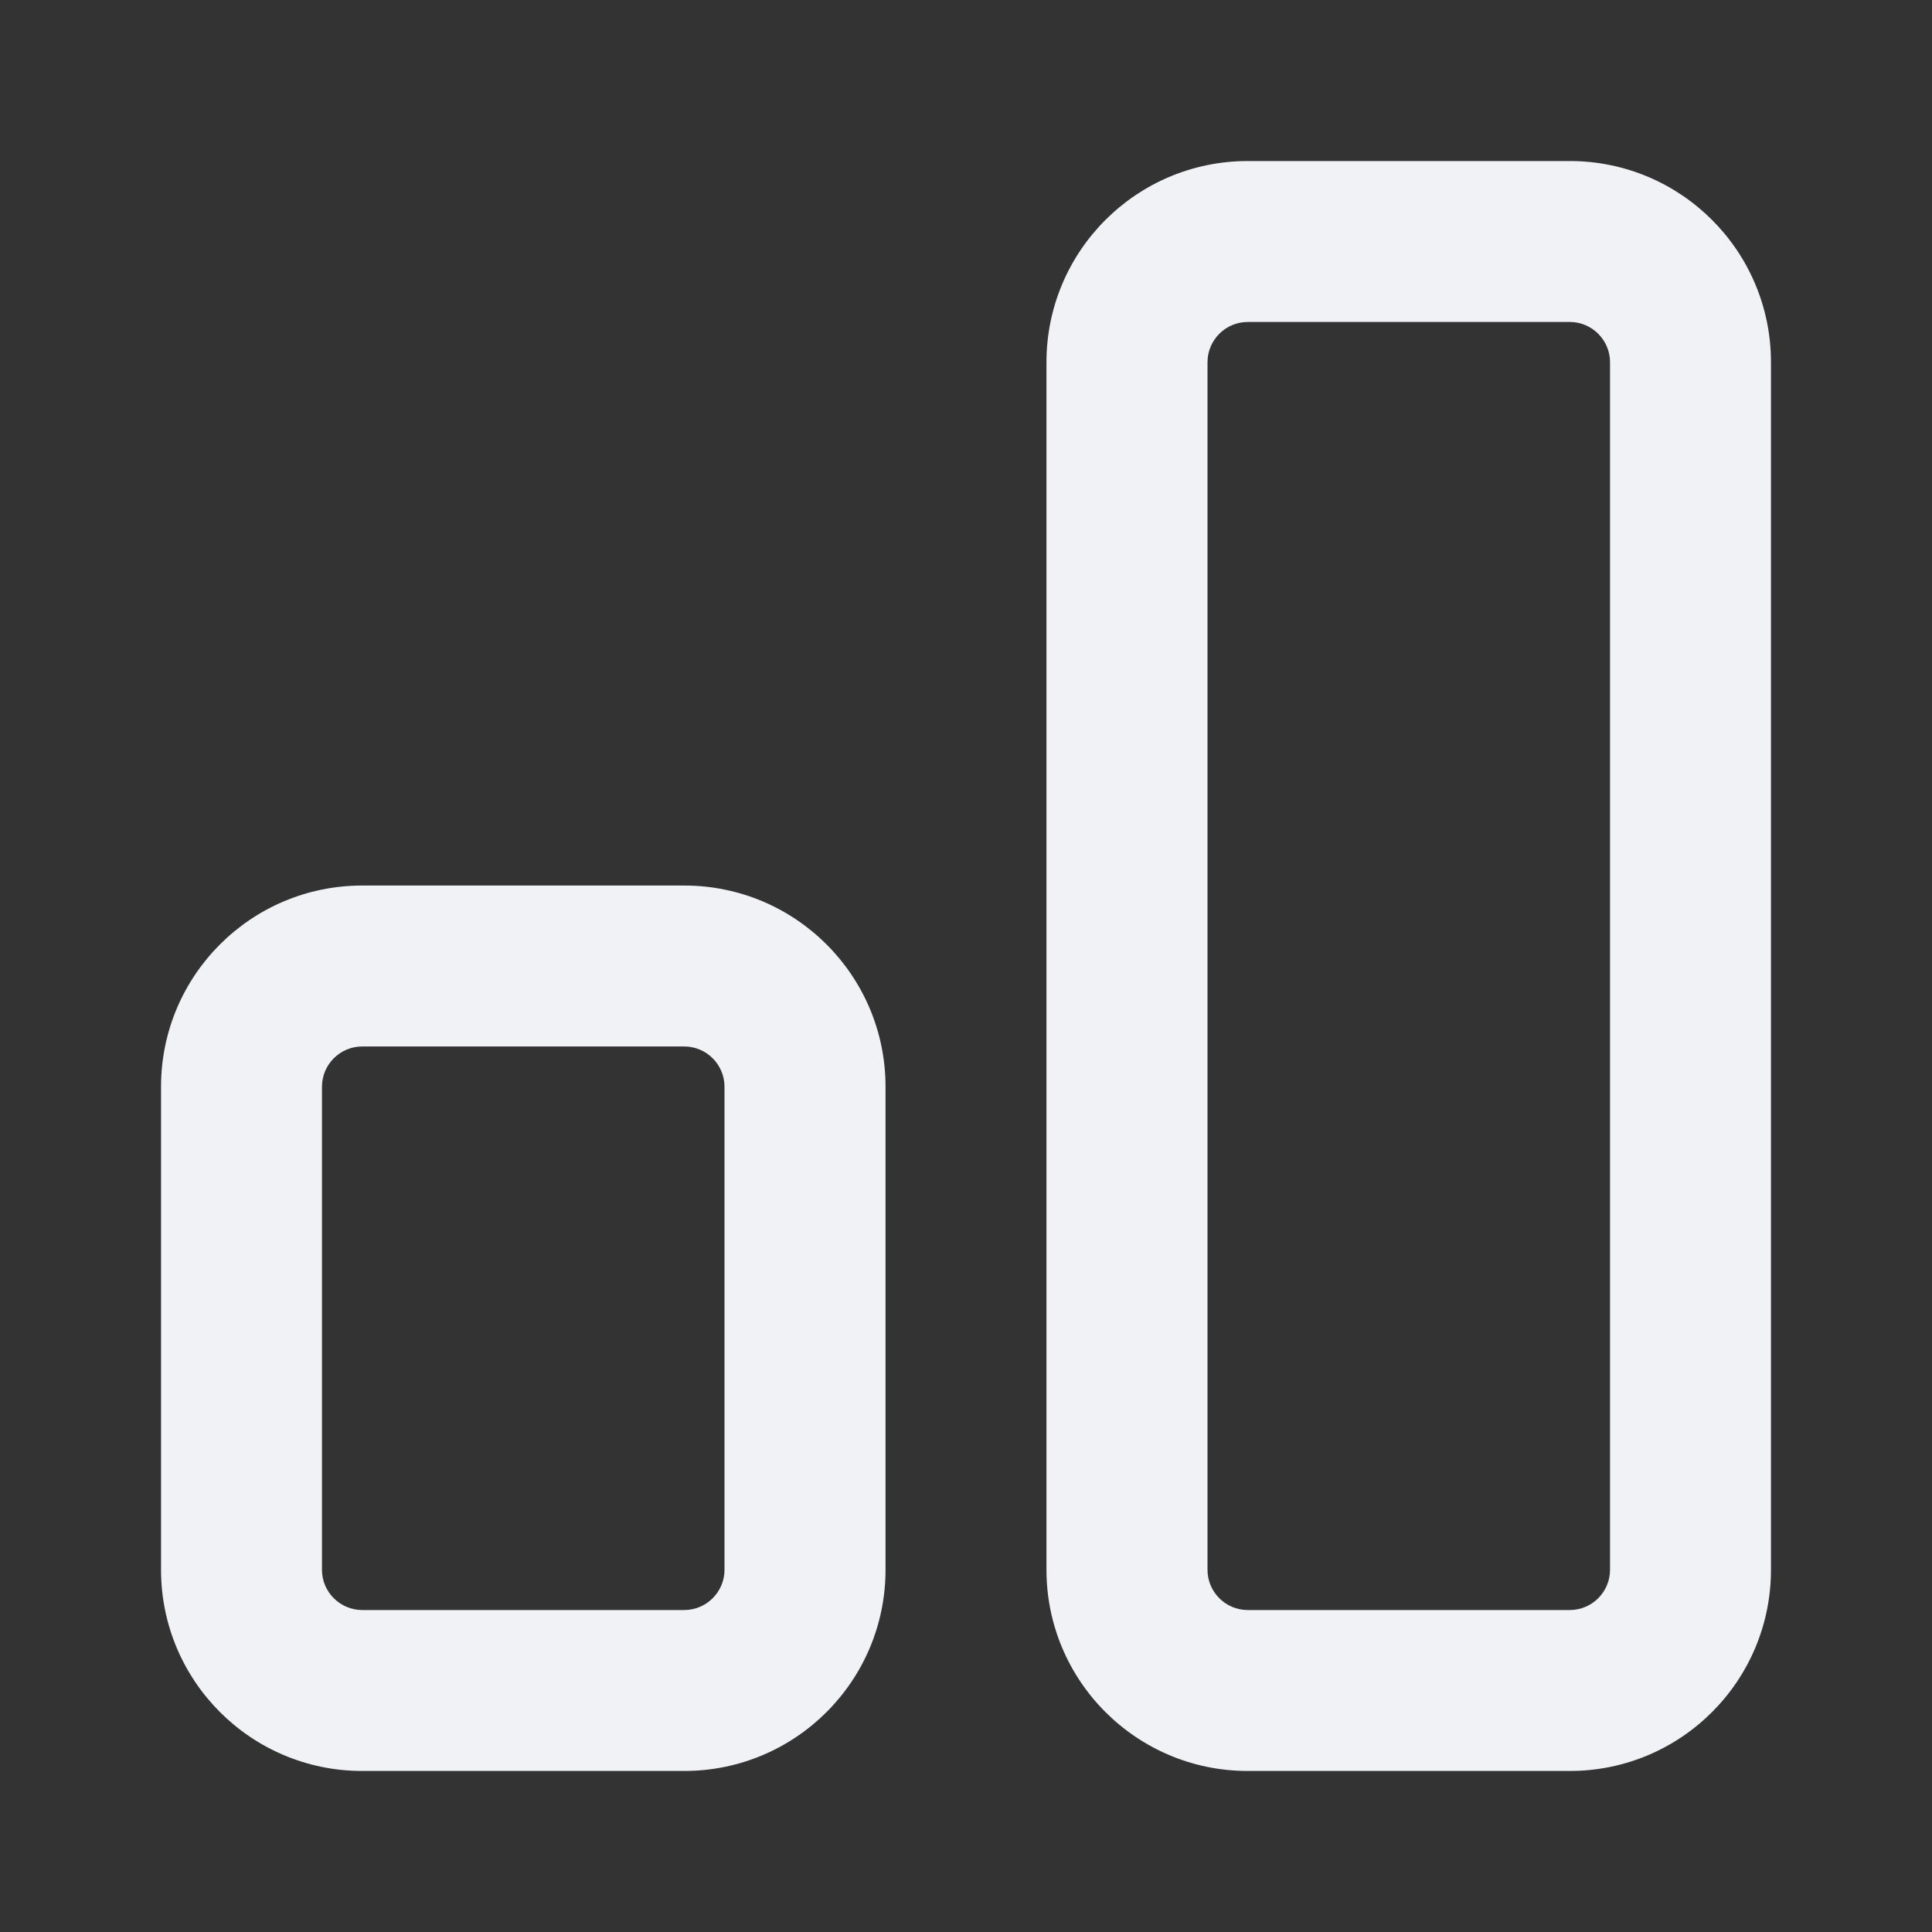 <svg width="20" height="20" viewBox="0 0 20 20" fill="none" xmlns="http://www.w3.org/2000/svg">
<rect x="0" y="0" width="20" height="20" fill="#333333" stroke="none"/>
<path fill-rule="evenodd" clip-rule="evenodd" d="M12.917 1.667C11.766 1.667 10.833 2.599 10.833 3.75V16.25C10.833 17.401 11.766 18.333 12.917 18.333H16.25C17.401 18.333 18.333 17.401 18.333 16.25V3.75C18.333 2.599 17.401 1.667 16.25 1.667H12.917ZM12.5 3.75C12.5 3.52 12.687 3.333 12.917 3.333H16.25C16.48 3.333 16.667 3.52 16.667 3.75V16.25C16.667 16.48 16.48 16.667 16.25 16.667H12.917C12.687 16.667 12.5 16.48 12.5 16.25V3.75Z" fill="#F0F2F5"/>
<path fill-rule="evenodd" clip-rule="evenodd" d="M3.75 9.167C2.599 9.167 1.667 10.099 1.667 11.25V16.25C1.667 17.401 2.599 18.333 3.75 18.333H7.083C8.234 18.333 9.167 17.401 9.167 16.25V11.25C9.167 10.099 8.234 9.167 7.083 9.167H3.75ZM3.333 11.25C3.333 11.02 3.52 10.833 3.75 10.833H7.083C7.313 10.833 7.5 11.02 7.5 11.25V16.25C7.5 16.48 7.313 16.667 7.083 16.667H3.75C3.52 16.667 3.333 16.48 3.333 16.25V11.25Z" fill="#F0F2F5"/>
</svg>
